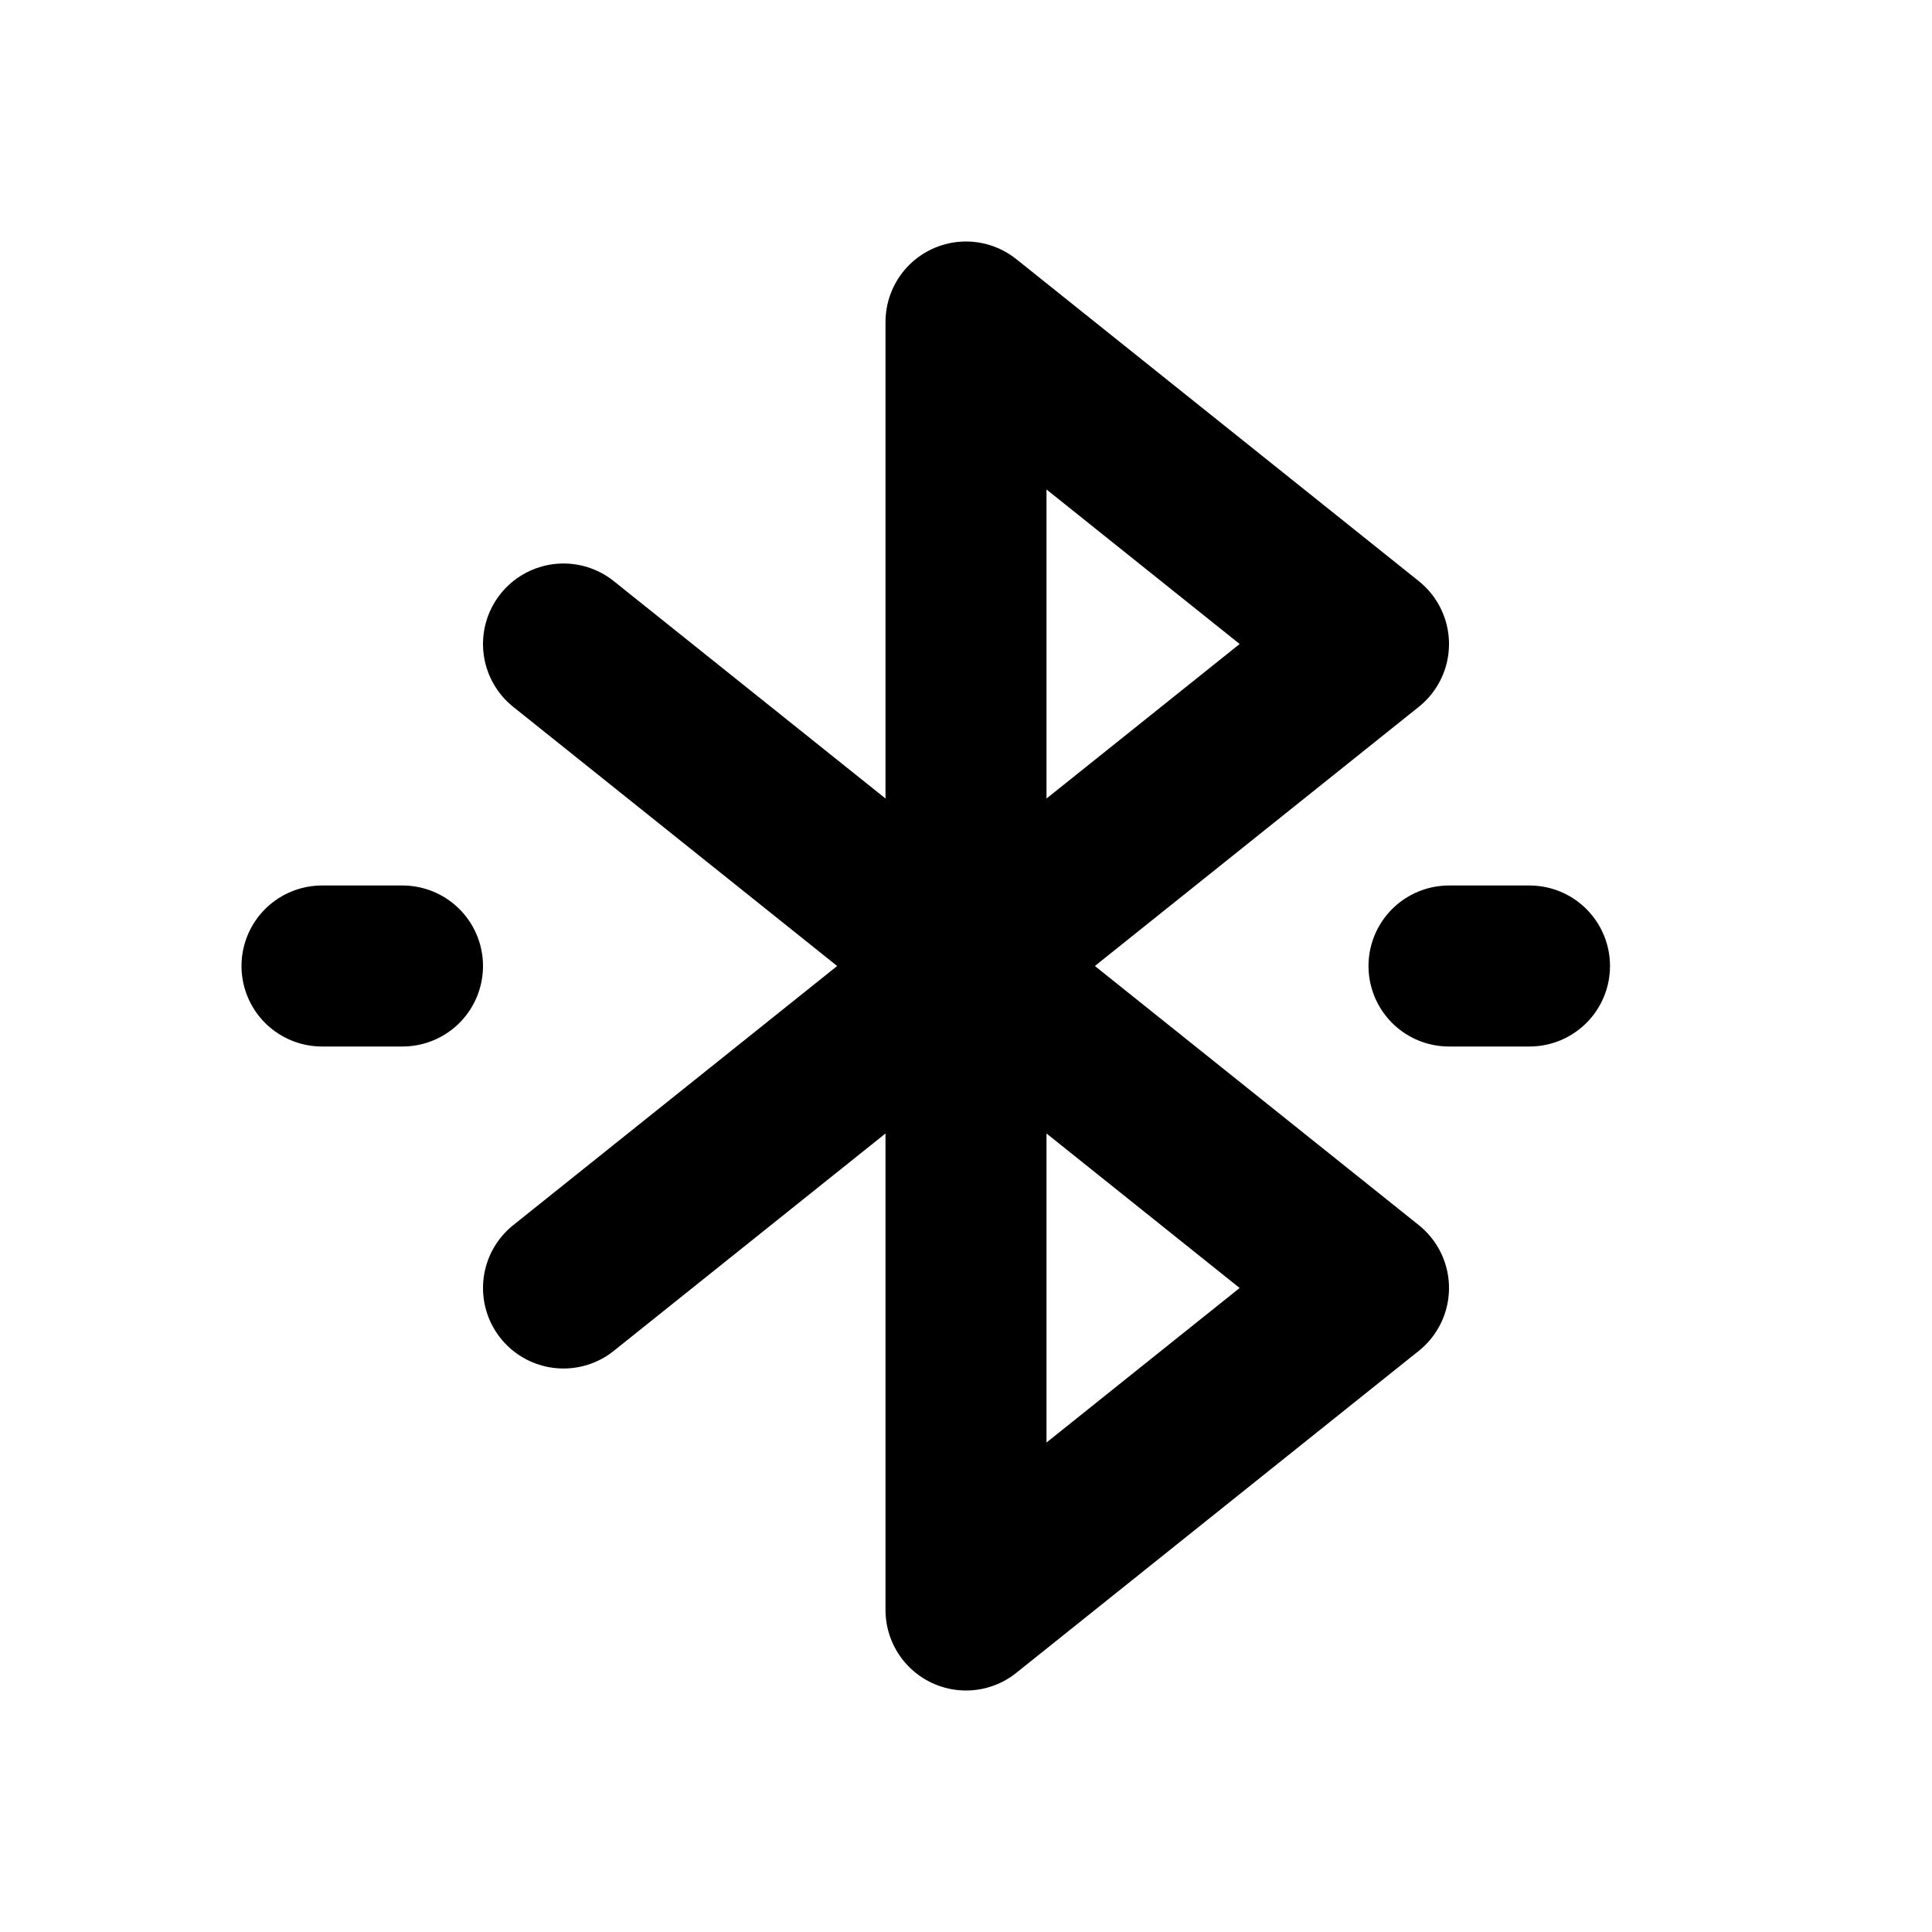 <svg viewBox="0 0 24 24" xmlns="http://www.w3.org/2000/svg"><g fill="none"><path d="M0 0h24v24H0Z"/><g stroke-linecap="round" stroke-width="2" stroke="#000" fill="none" stroke-linejoin="round"><path d="M7 8l10 8 -5 4 0-16 5 4L7 16"/><path d="M4 12l1 0"/><path d="M18 12l1 0"/></g></g></svg>